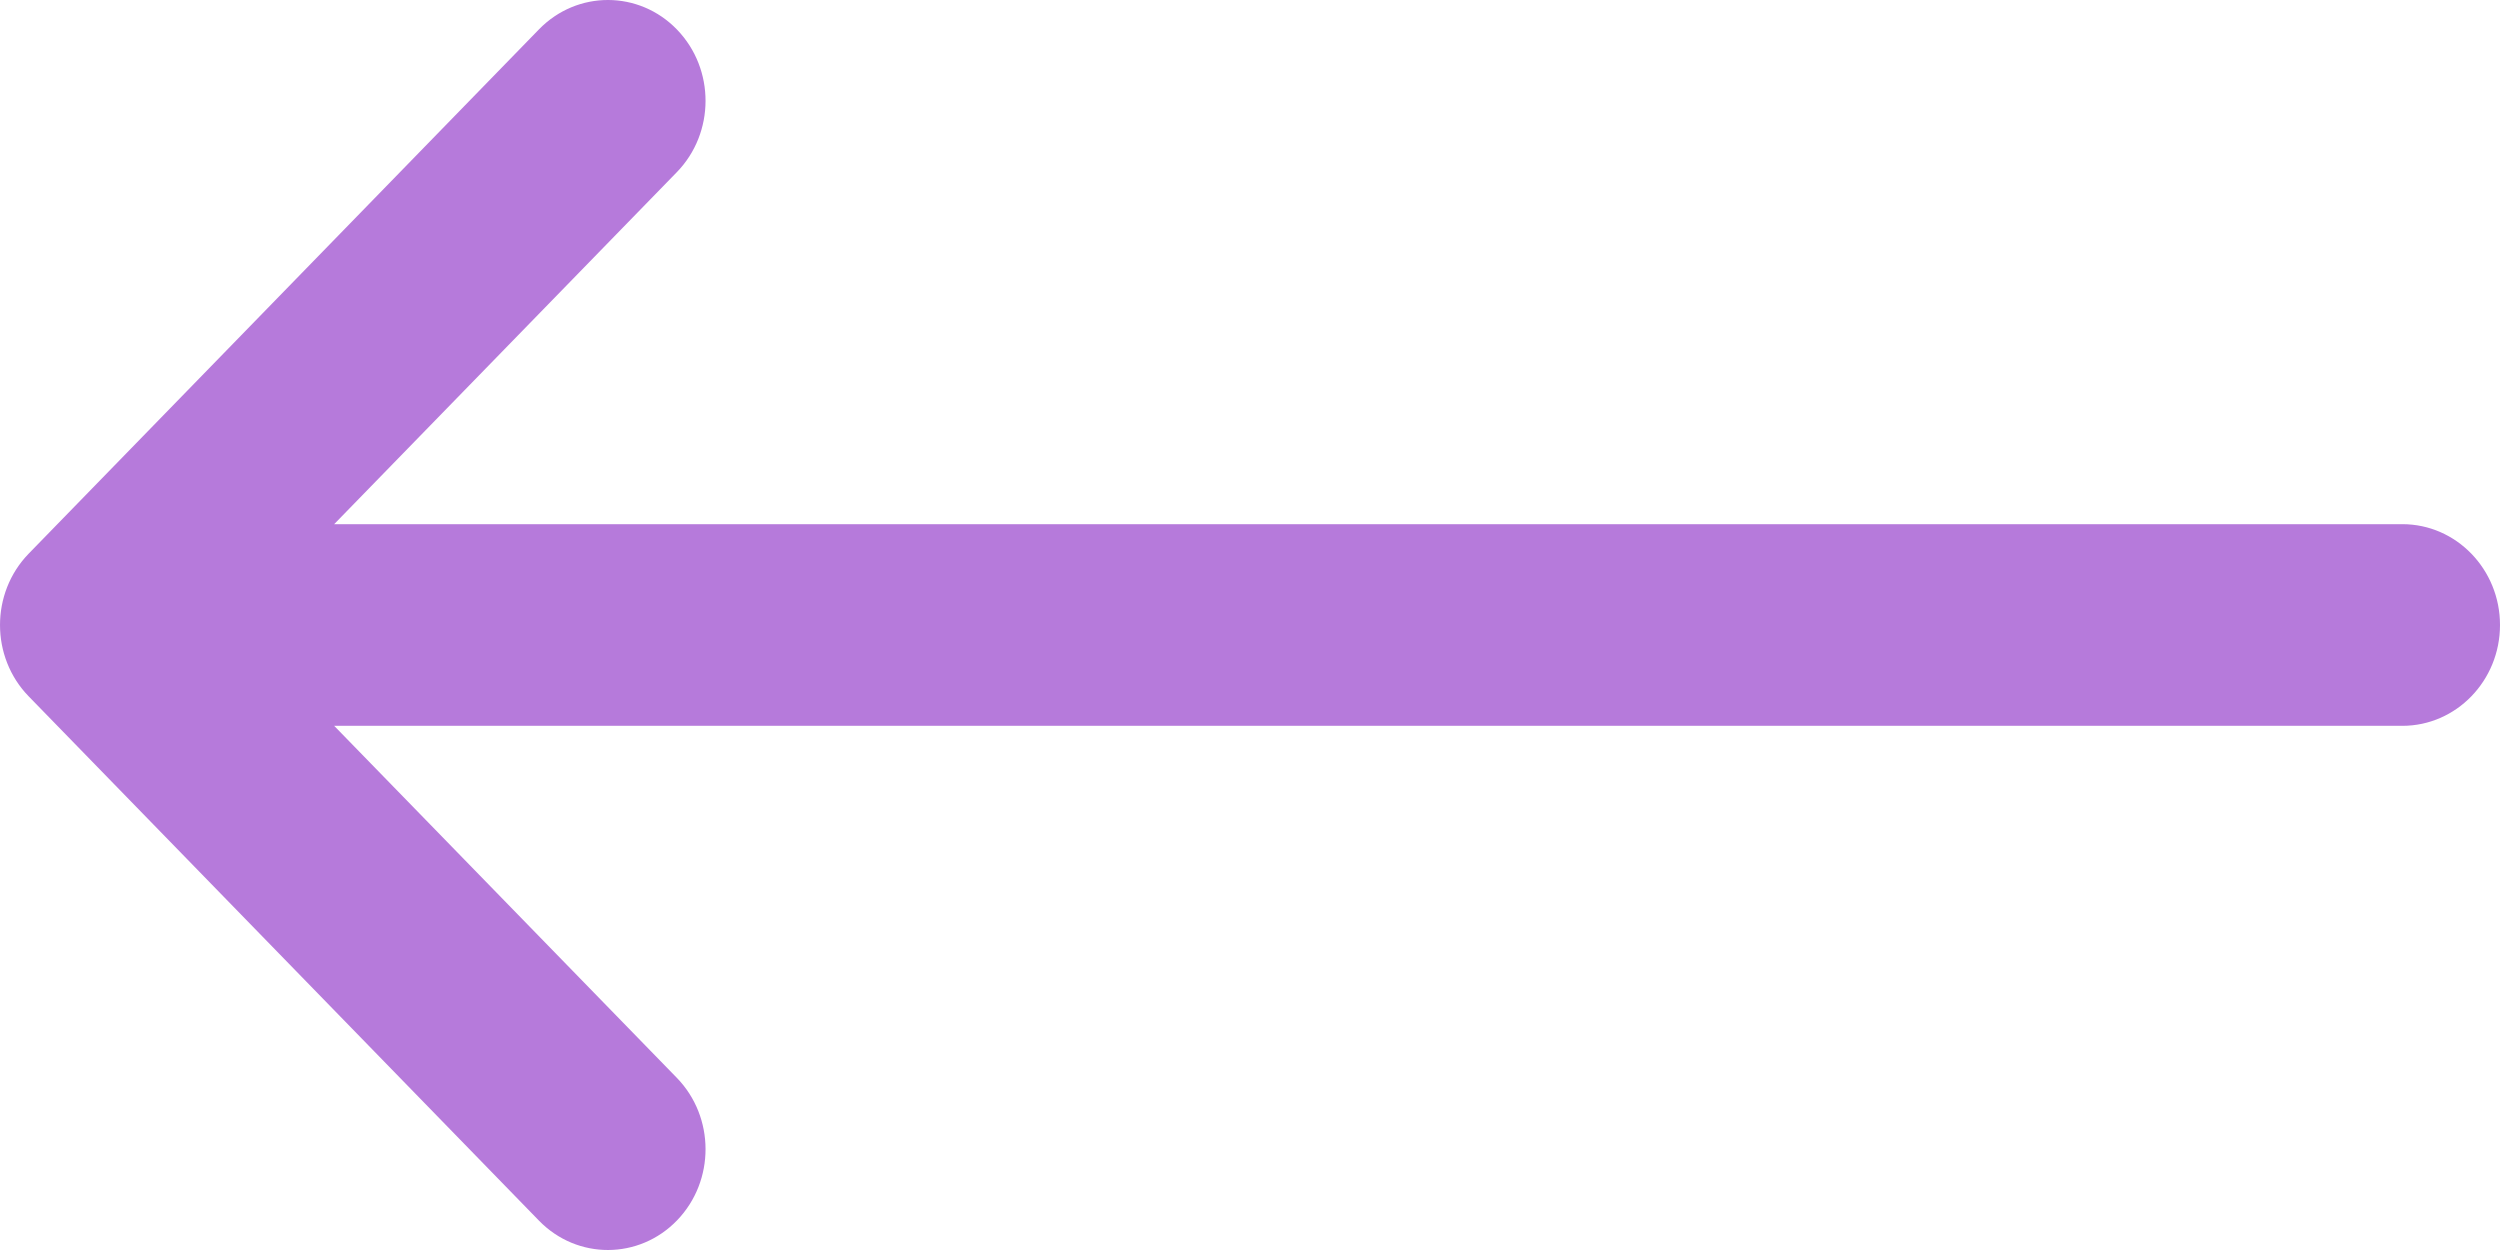 <svg width="30" height="15" viewBox="0 0 30 15" fill="none" xmlns="http://www.w3.org/2000/svg">
<path d="M0.344 8.356C0.344 8.357 0.344 8.357 0.345 8.357L6.468 14.648C6.927 15.119 7.669 15.117 8.125 14.644C8.582 14.17 8.58 13.404 8.121 12.933L4.01 8.71L28.828 8.71C29.475 8.71 30 8.168 30 7.5C30 6.832 29.475 6.29 28.828 6.29L4.01 6.29L8.121 2.067C8.58 1.596 8.582 0.83 8.125 0.356C7.669 -0.117 6.927 -0.119 6.468 0.352L0.345 6.643C0.344 6.643 0.344 6.643 0.344 6.644C-0.115 7.117 -0.114 7.885 0.344 8.356Z" fill="#B67ADB"/>
</svg>
